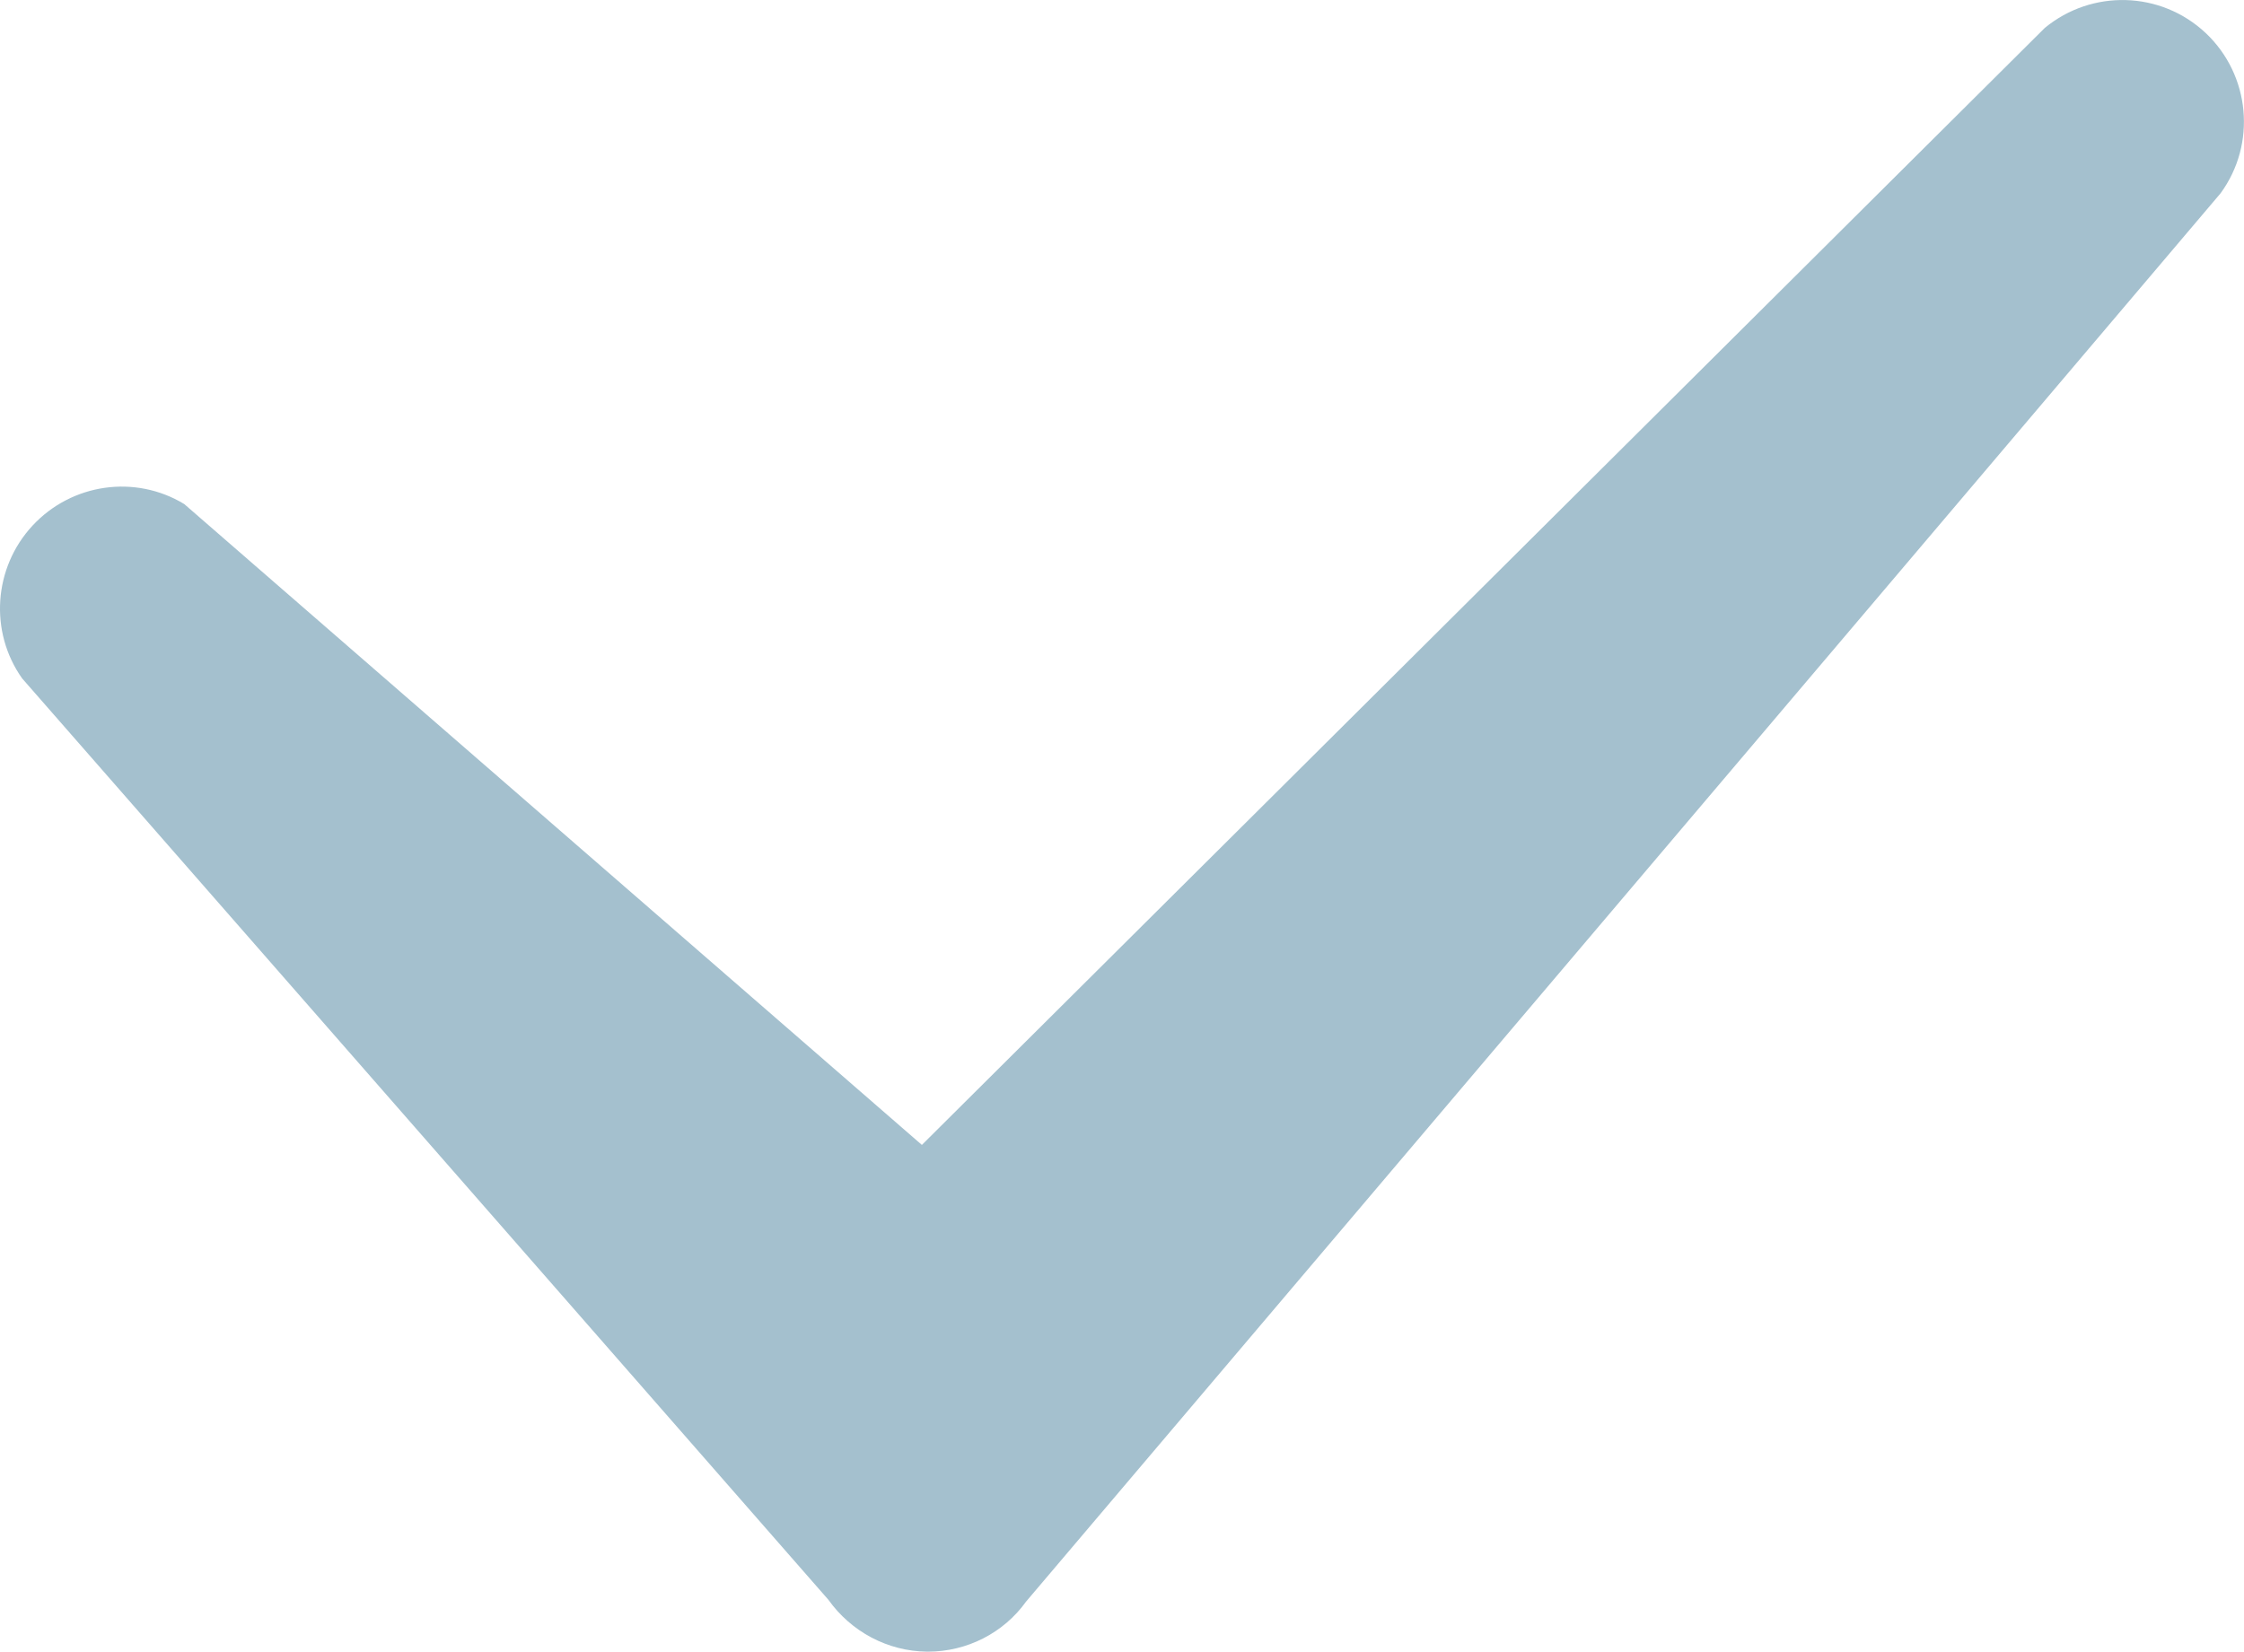 <?xml version="1.0" encoding="utf-8"?>
<!-- Generator: Adobe Illustrator 17.0.0, SVG Export Plug-In . SVG Version: 6.00 Build 0)  -->
<!DOCTYPE svg PUBLIC "-//W3C//DTD SVG 1.1//EN" "http://www.w3.org/Graphics/SVG/1.1/DTD/svg11.dtd">
<svg version="1.1" id="Layer_1" xmlns="http://www.w3.org/2000/svg" xmlns:xlink="http://www.w3.org/1999/xlink" x="0px" y="0px"
	 width="10.036px" height="7.389px" viewBox="0 0 10.036 7.389" enable-background="new 0 0 10.036 7.389" xml:space="preserve">
<path fill="#A4C0CE" d="M9.865,0.148c-0.201-0.189-0.509-0.197-0.72-0.023L4.123,5.122L0.824,2.255
	C0.605,2.122,0.321,2.162,0.145,2.352C-0.029,2.54-0.049,2.826,0.099,3.035l3.606,4.122C3.807,7.3,3.97,7.387,4.146,7.389H4.15
	c0.174,0,0.338-0.083,0.439-0.224l5.342-6.3C10.093,0.644,10.064,0.336,9.865,0.148L9.865,0.148z M9.865,0.148"/>
</svg>
